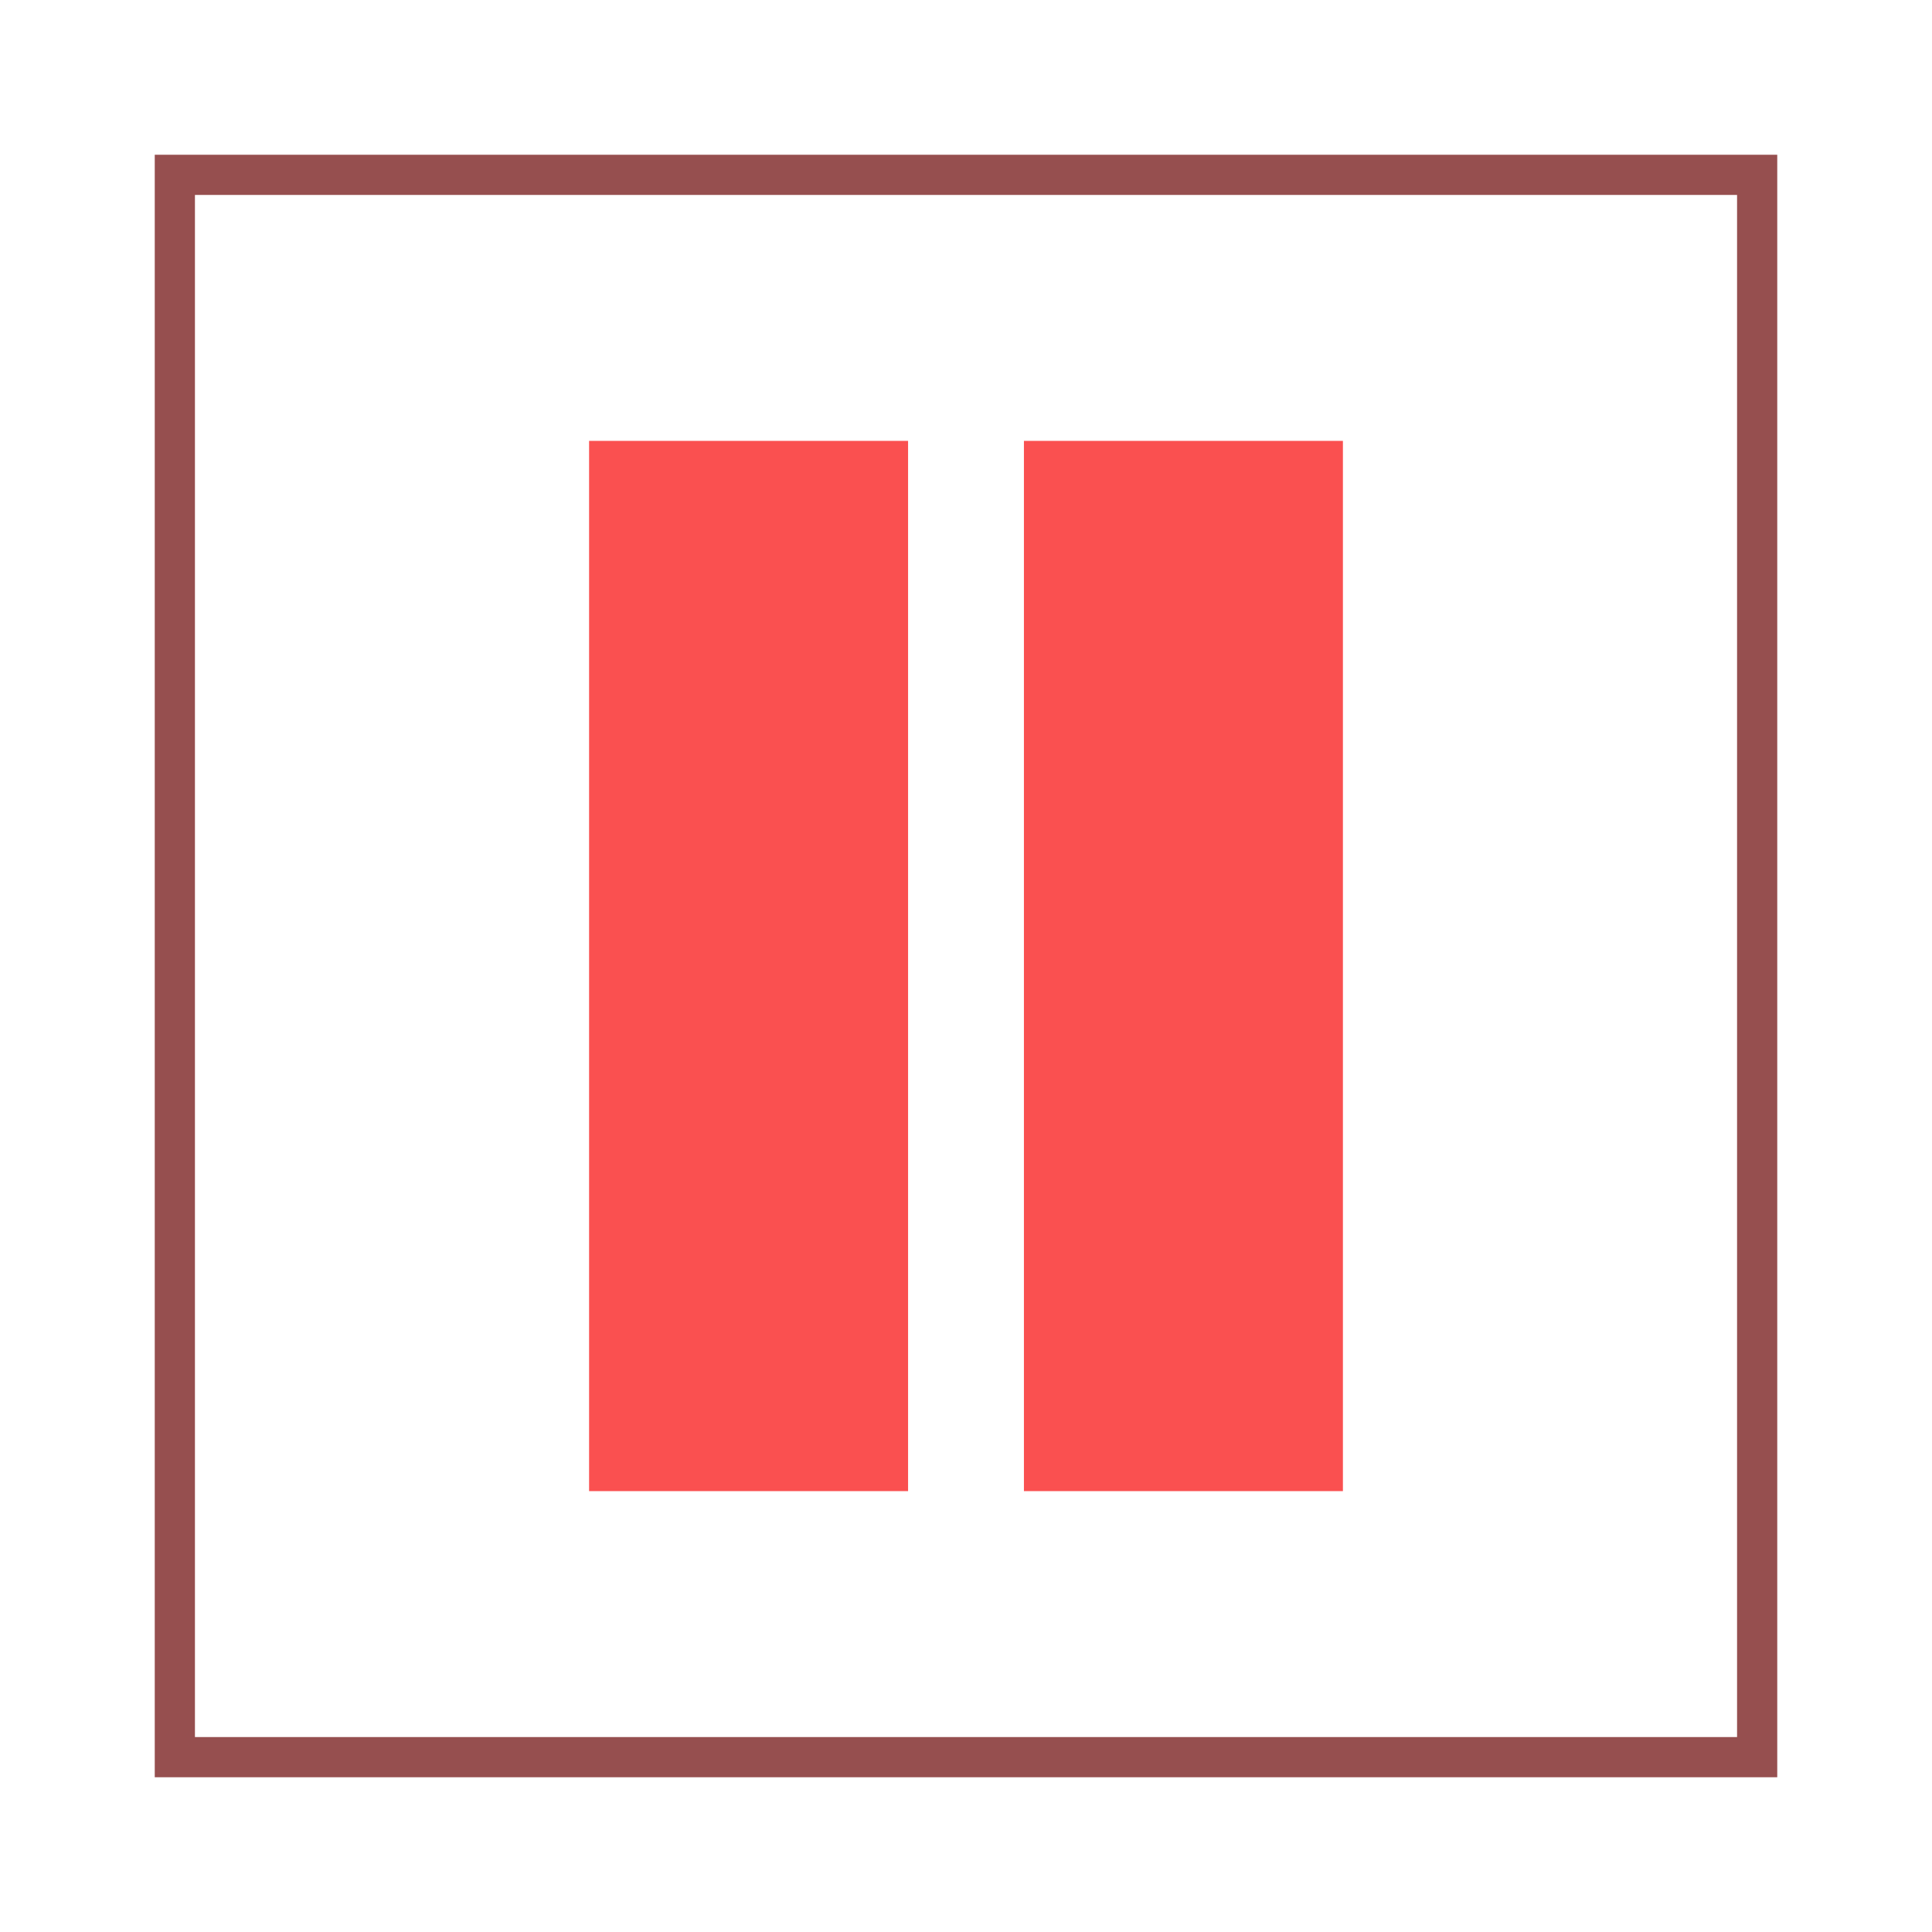 <?xml version="1.0" encoding="UTF-8" standalone="no" ?>
<!DOCTYPE svg PUBLIC "-//W3C//DTD SVG 1.1//EN" "http://www.w3.org/Graphics/SVG/1.1/DTD/svg11.dtd">
<svg xmlns="http://www.w3.org/2000/svg" xmlns:xlink="http://www.w3.org/1999/xlink" version="1.1" width="50" height="50" viewBox="0 0 50 50" xml:space="preserve">
<desc>Created with Fabric.js 4.2.0</desc>
<defs>
</defs>
<rect x="0" y="0" width="100%" height="100%" fill="transparent"></rect>
<g transform="matrix(1 0 0 1 25 25)" id="5b22f9c3-5a6c-4e7f-8b47-f416e96f8e01"  >
<rect style="stroke: none; stroke-width: 1; stroke-dasharray: none; stroke-linecap: butt; stroke-dashoffset: 0; stroke-linejoin: miter; stroke-miterlimit: 4; fill: rgb(255,255,255); fill-opacity: 0; fill-rule: nonzero; opacity: 1;" vector-effect="non-scaling-stroke"  x="-25" y="-25" rx="0" ry="0" width="50" height="50" />
</g>
<g transform="matrix(Infinity NaN NaN Infinity 0 0)" id="cd496b09-89e6-4463-8bd0-02ba7012d8d9"  >
</g>
<g transform="matrix(0.36 0 0 0.36 25 25)"  >
<g style="" vector-effect="non-scaling-stroke"   >
		<g transform="matrix(1 0 0 1 -15.63 0)"  >
<rect style="stroke: none; stroke-width: 1; stroke-dasharray: none; stroke-linecap: butt; stroke-dashoffset: 0; stroke-linejoin: miter; stroke-miterlimit: 4; fill: rgb(250,80,80); fill-rule: nonzero; opacity: 1;" vector-effect="non-scaling-stroke"  x="-11.466" y="-37.75" rx="0" ry="0" width="22.932" height="75.5" />
</g>
		<g transform="matrix(1 0 0 1 15.63 0)"  >
<rect style="stroke: none; stroke-width: 1; stroke-dasharray: none; stroke-linecap: butt; stroke-dashoffset: 0; stroke-linejoin: miter; stroke-miterlimit: 4; fill: rgb(250,80,80); fill-rule: nonzero; opacity: 1;" vector-effect="non-scaling-stroke"  x="-11.466" y="-37.75" rx="0" ry="0" width="22.932" height="75.5" />
</g>
</g>
</g>
<g transform="matrix(0.52 0 0 0.52 25 25)" id="aae6b40f-4875-4828-89cc-d95cb32ee422"  >
<path style="stroke: rgb(0,0,0); stroke-width: 0; stroke-dasharray: none; stroke-linecap: butt; stroke-dashoffset: 0; stroke-linejoin: miter; stroke-miterlimit: 4; fill: rgb(150,79,79); fill-rule: nonzero; opacity: 1;" vector-effect="non-scaling-stroke"  transform=" translate(-50, -50)" d="M 90.375 90.375 L 9.625 90.375 L 9.625 9.625 L 90.375 9.625 L 90.375 90.375 z M 11.625 88.375 L 88.375 88.375 L 88.375 11.625 L 11.625 11.625 L 11.625 88.375 z" stroke-linecap="round" />
</g>
</svg>